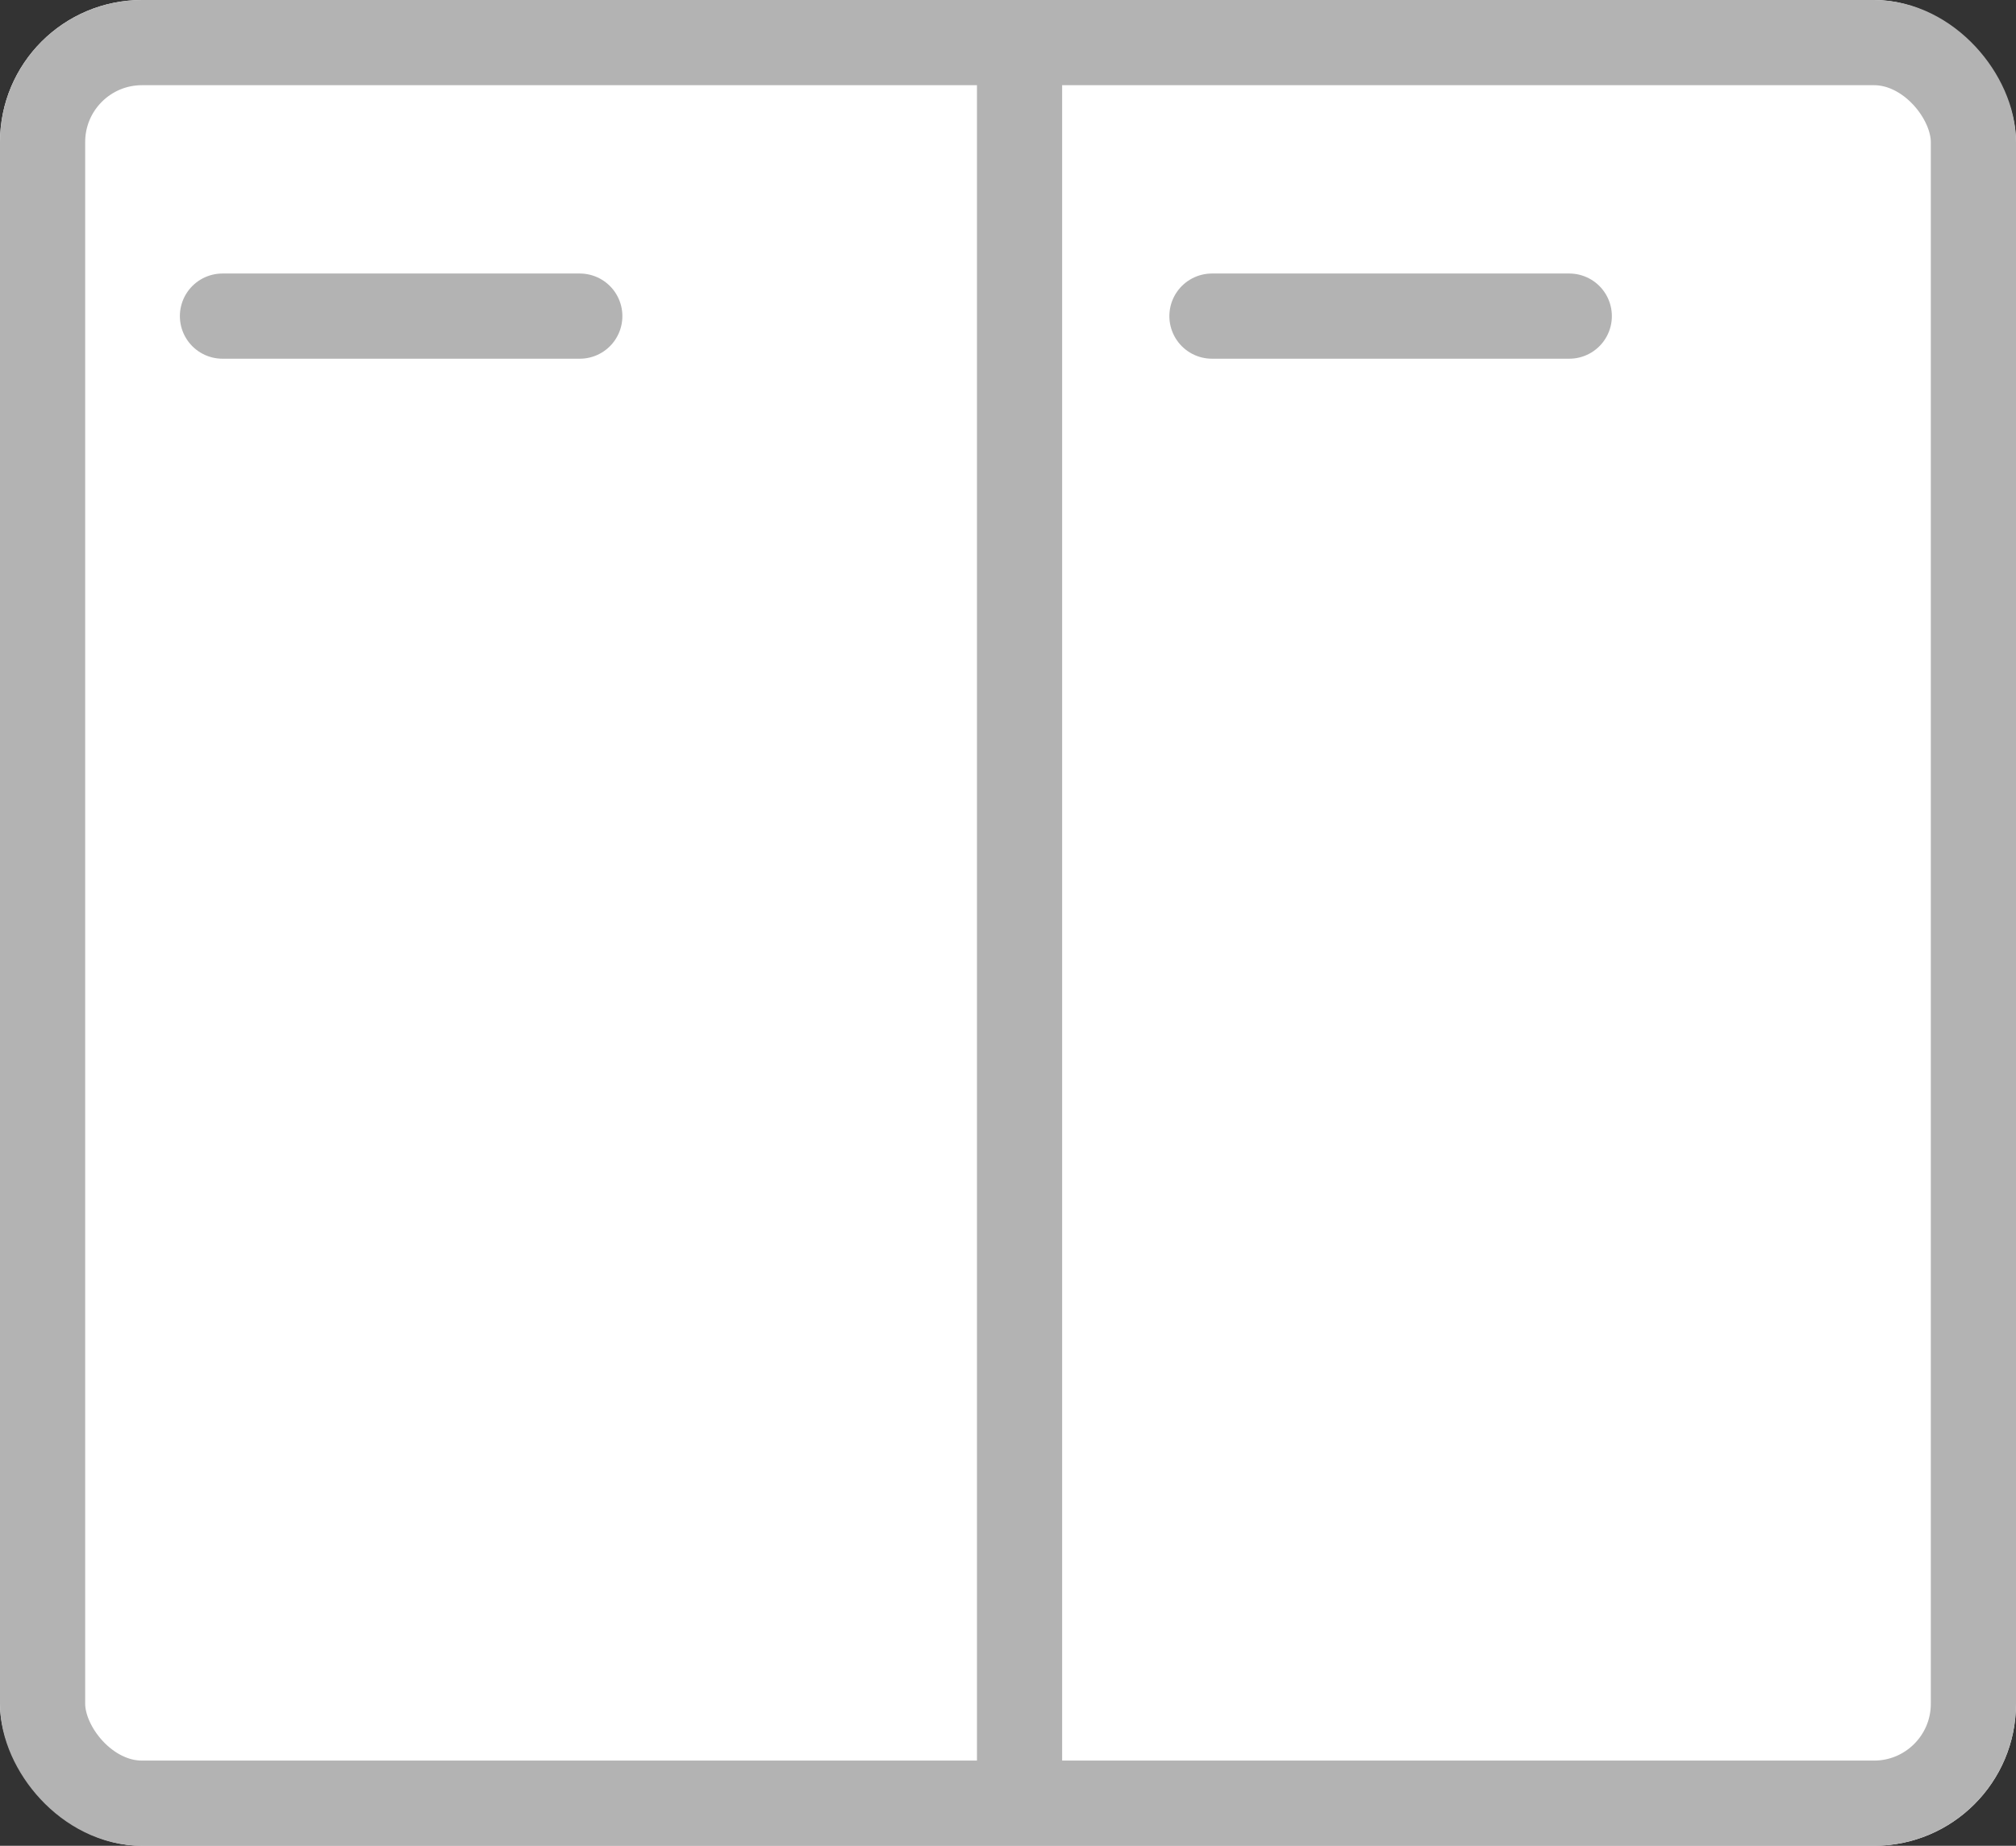 <svg xmlns="http://www.w3.org/2000/svg" width="71" height="65" viewBox="0 0 71 65"><rect x="0" y="0" width="71" height="65" fill="#333333" stroke="none"/><defs><style>.a{fill:#fff;}.a,.b,.c{stroke:#b3b3b3;stroke-width:3px;}.b,.c,.e{fill:none;}.b{stroke-linecap:round;}.d{stroke:none;}</style></defs><g transform="translate(0.063)"><g class="a" transform="translate(-0.063)"><rect class="d" width="71" height="65" rx="5"/><rect class="e" x="1.5" y="1.5" width="68" height="62" rx="3.5"/></g><line class="b" x2="12.584" transform="translate(7.772 11.132)"/><line class="b" x2="12.584" transform="translate(42.62 11.132)"/><line class="c" y2="61.952" transform="translate(35.844 2.42)"/></g></svg>